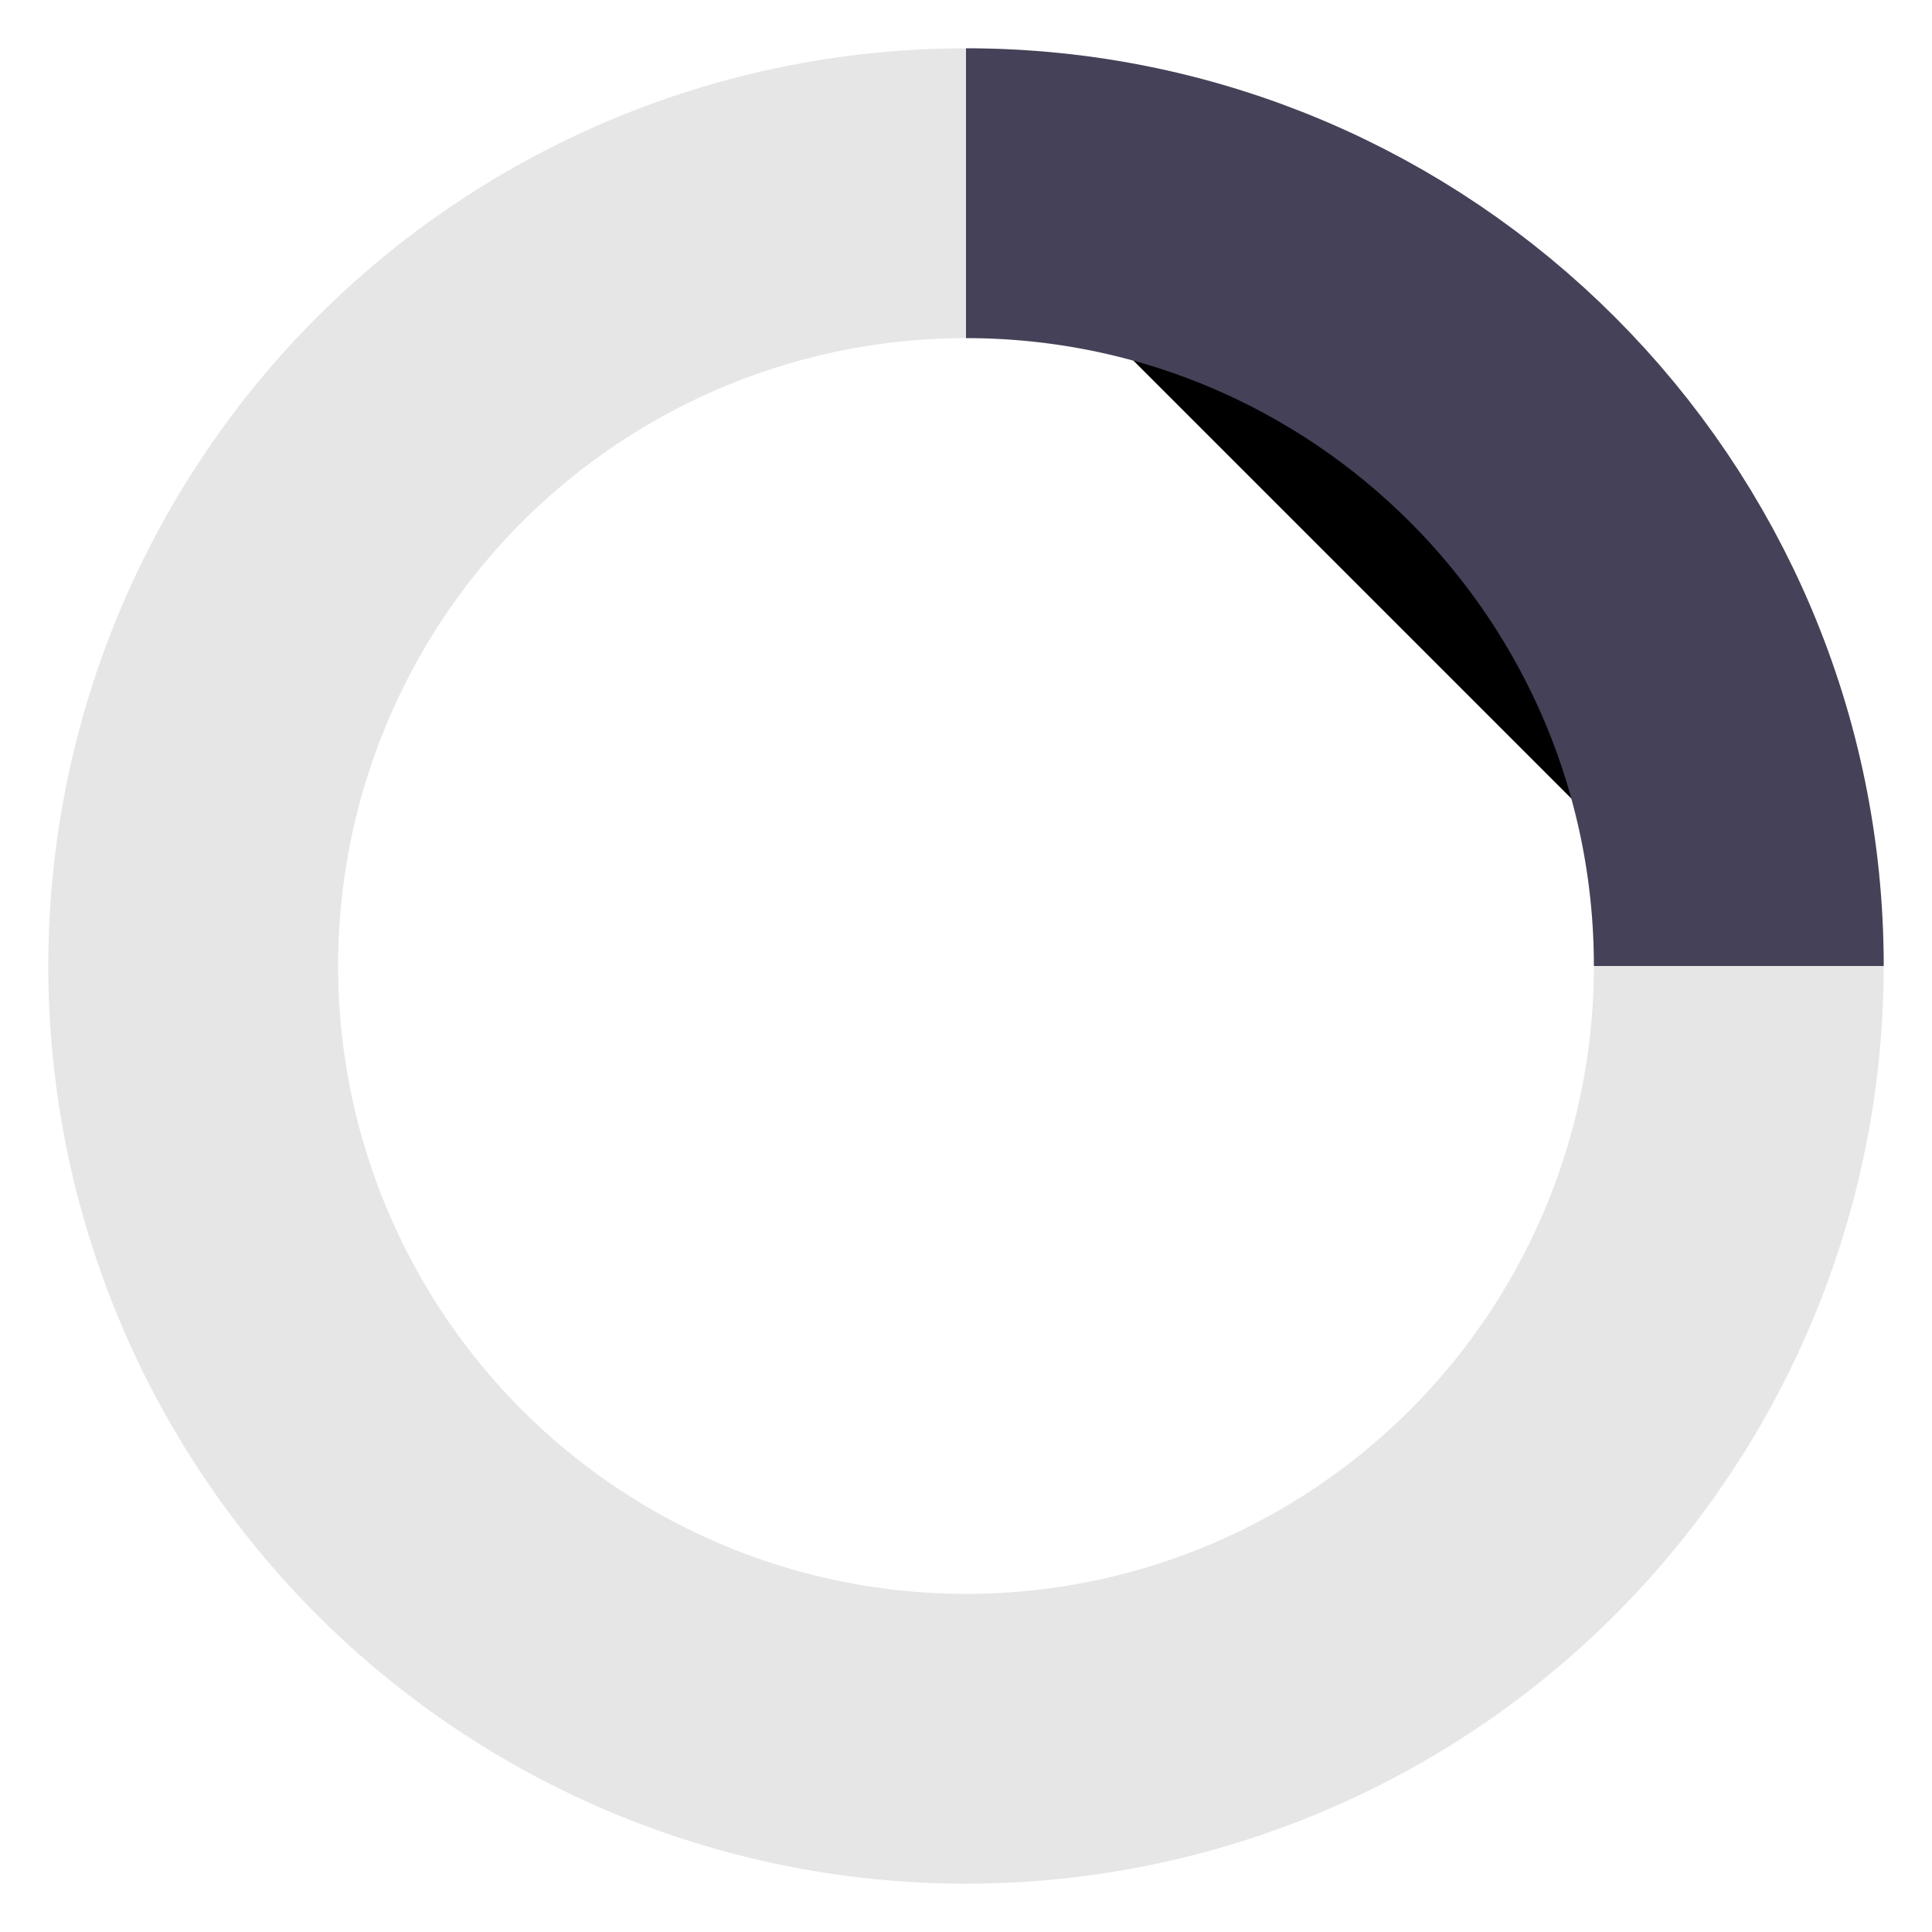 <svg width="20" height="20" viewBox="0 0 20 20" fill="none" xmlns="http://www.w3.org/2000/svg">
<circle cx="10" cy="10" r="8" stroke="black" stroke-opacity="0.1" stroke-width="3"/>
<path fill="currentColor" d="M18 10C18 5.582 14.418 2 10 2" stroke="#454158" stroke-width="3" stroke-linejoin="round"/>

</svg>

